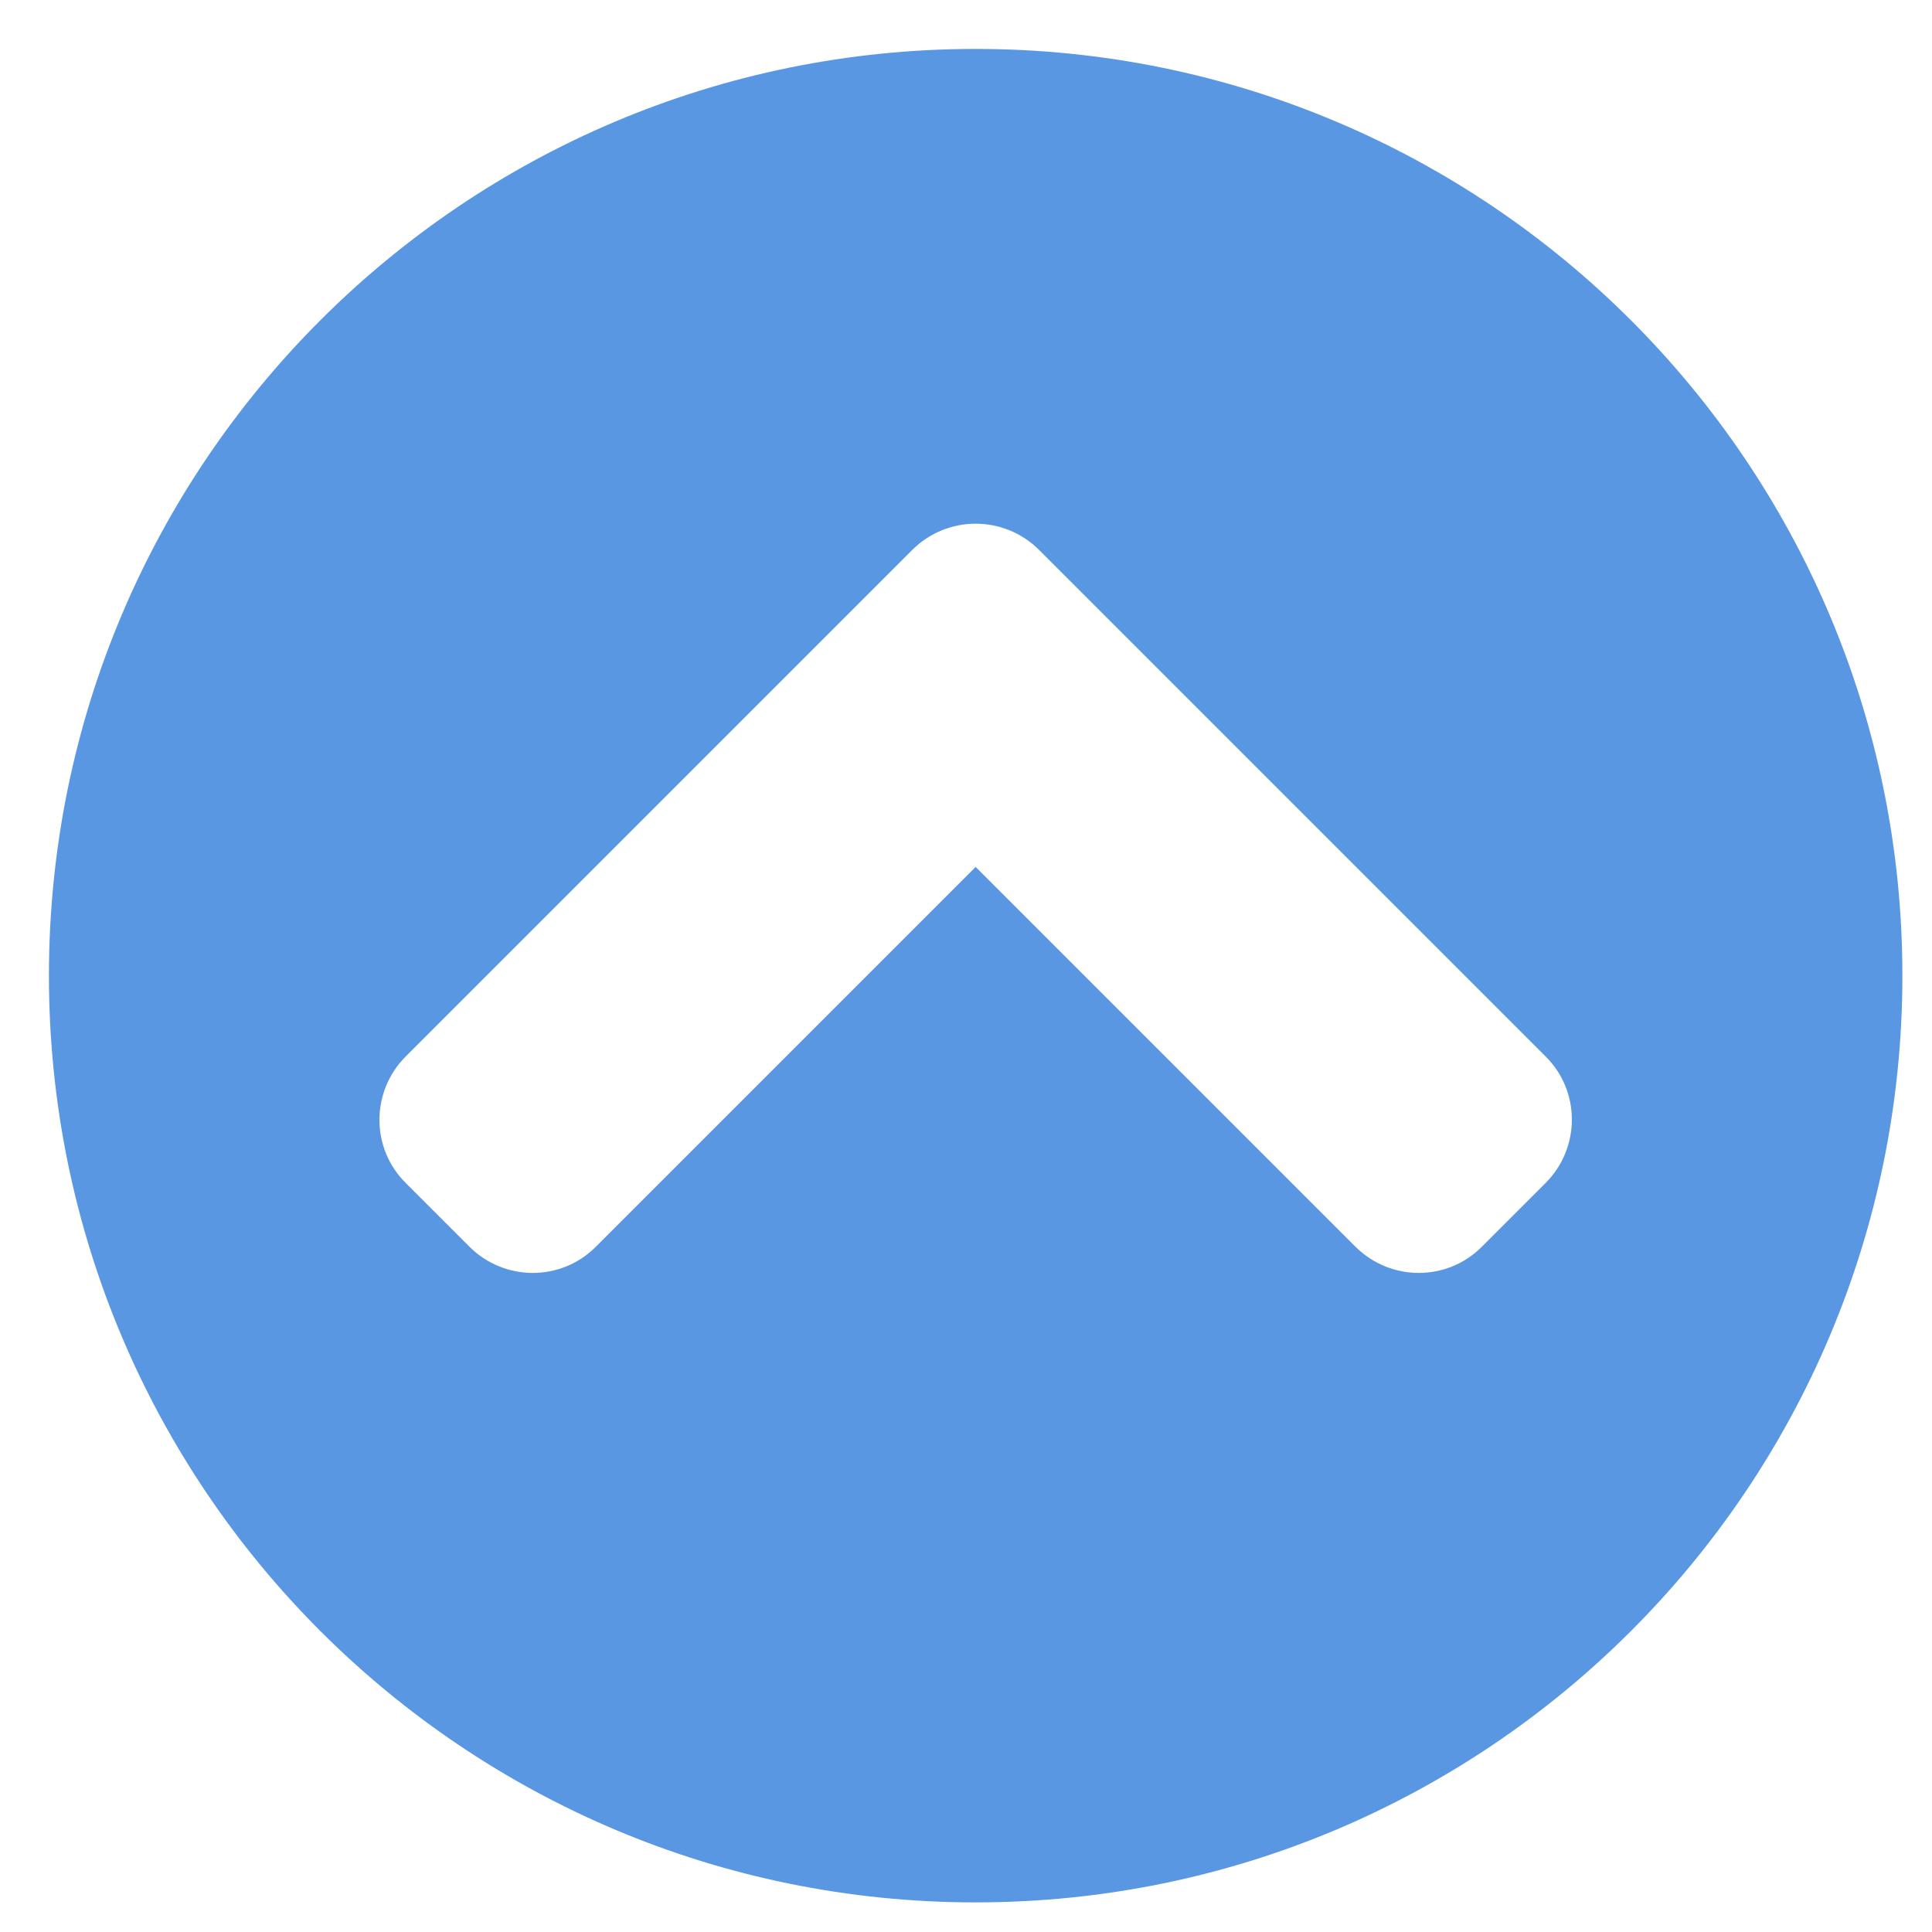 <?xml version="1.0" encoding="UTF-8" standalone="no"?>
<svg
   xmlns:dc="http://purl.org/dc/elements/1.1/"
   xmlns:cc="http://creativecommons.org/ns#"
   xmlns:rdf="http://www.w3.org/1999/02/22-rdf-syntax-ns#"
   xmlns:svg="http://www.w3.org/2000/svg"
   xmlns="http://www.w3.org/2000/svg"
   xmlns:sodipodi="http://sodipodi.sourceforge.net/DTD/sodipodi-0.dtd"
   xmlns:inkscape="http://www.inkscape.org/namespaces/inkscape"
   inkscape:version="1.0 (4035a4fb49, 2020-05-01)"
   sodipodi:docname="billet-spoiler-close.svg"
   id="svg14"
   xml:space="preserve"
   viewBox="0 0 12 12"
   height="12"
   width="12"
   version="1.1"><sodipodi:namedview
   inkscape:current-layer="svg14"
   inkscape:window-maximized="1"
   inkscape:window-y="-9"
   inkscape:window-x="-9"
   inkscape:cy="5.6383626"
   inkscape:cx="6.7166417"
   inkscape:zoom="34.779178"
   showgrid="false"
   id="namedview16"
   inkscape:window-height="1001"
   inkscape:window-width="1920"
   inkscape:pageshadow="2"
   inkscape:pageopacity="0"
   guidetolerance="10"
   gridtolerance="10"
   objecttolerance="10"
   borderopacity="1"
   bordercolor="#666666"
   pagecolor="#ffffff" />
<desc
   id="desc2">Created with Fabric.js 5.2.4</desc>
<defs
   id="defs4">
</defs>


<g
   transform="matrix(-0.011,0,0,-0.011,12,12)"
   id="g848"><g
     transform="translate(540,540)"
     id="e40a9879-ef5e-49bd-a121-07e855897248">
<rect
   style="visibility:hidden;opacity:1;fill:#ffffff;fill-rule:nonzero;stroke:none;stroke-width:1;stroke-linecap:butt;stroke-linejoin:miter;stroke-miterlimit:4;stroke-dasharray:none;stroke-dashoffset:0"
   vector-effect="non-scaling-stroke"
   x="-540"
   y="-540"
   rx="0"
   ry="0"
   width="1080"
   height="1080"
   id="rect6" />
</g><g
     transform="translate(540,540)"
     id="d7e293de-6627-4e64-9bad-3c57245a701f">
</g><g
     transform="matrix(2.11,0,0,2.11,540,540)"
     id="g12">
<path
   style="opacity:1;fill:#5997e3;fill-opacity:1;fill-rule:nonzero;stroke:none;stroke-width:1;stroke-linecap:butt;stroke-linejoin:miter;stroke-miterlimit:4;stroke-dasharray:none;stroke-dashoffset:0"
   transform="translate(-256,-256)"
   d="M 504,256 C 504,393 393,504 256,504 119,504 8,393 8,256 8,119 119,8 256,8 393,8 504,119 504,256 Z M 273,369.9 408.5,234.4 c 9.4,-9.4 9.4,-24.6 0,-33.9 l -17,-17 c -9.4,-9.4 -24.6,-9.4 -33.9,0 L 256,285.1 154.4,183.5 c -9.4,-9.4 -24.6,-9.4 -33.9,0 l -17,17 c -9.4,9.4 -9.4,24.6 0,33.9 L 239,369.9 c 9.4,9.4 24.6,9.4 34,0 z"
   stroke-linecap="round"
   id="path10"
   inkscape:label="path10" />
</g></g>
</svg>
